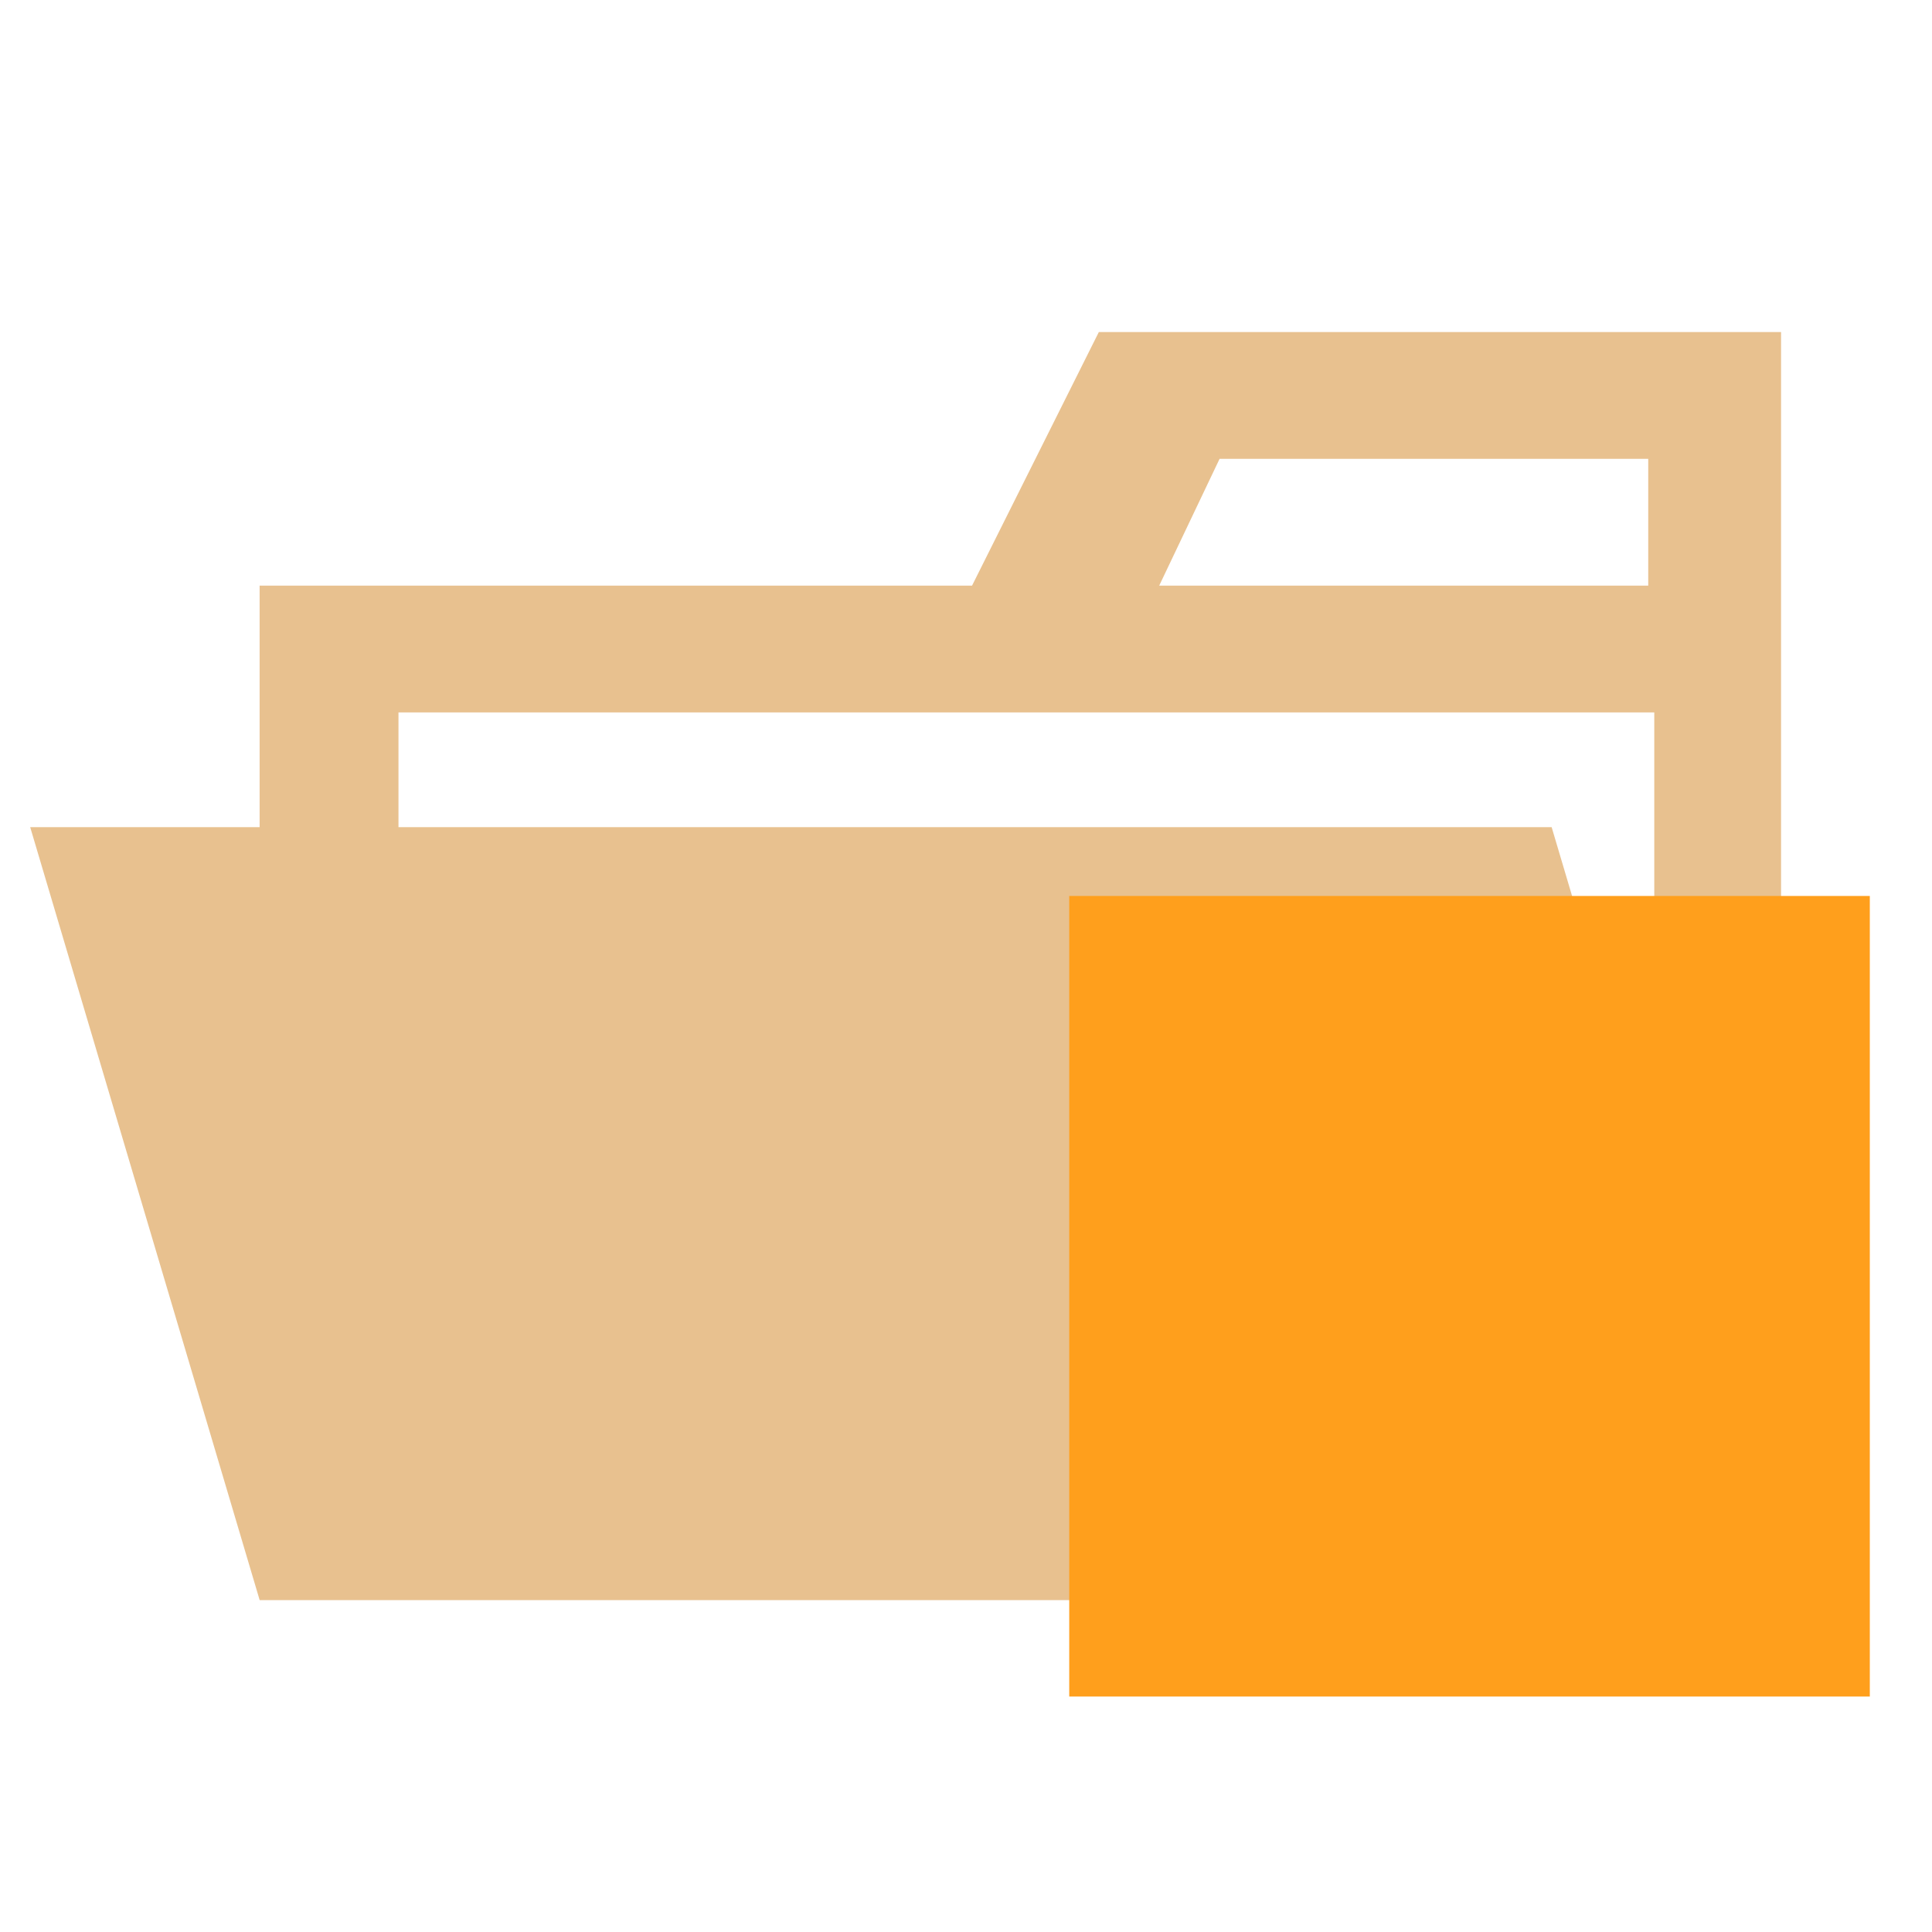 <svg viewBox="0 0 32 32" xmlns="http://www.w3.org/2000/svg"><path d="m27.4 5.5h-9.2l-2.1 4.2h-11.8v16.8h25.2v-21zm0 18.7h-20.8v-12.4h20.8zm0-14.5h-8.2l1-2.1h7.1v2.1z" fill="#e8c18f"/><path d="m25.7 13.7h-25.2l3.8 12.8h25.2z" fill="#e8c18f"/><path d="m17.71 14.84h13.26v13.26h-13.26z" fill="#ff9f1c" pointer-events="all"/></svg>